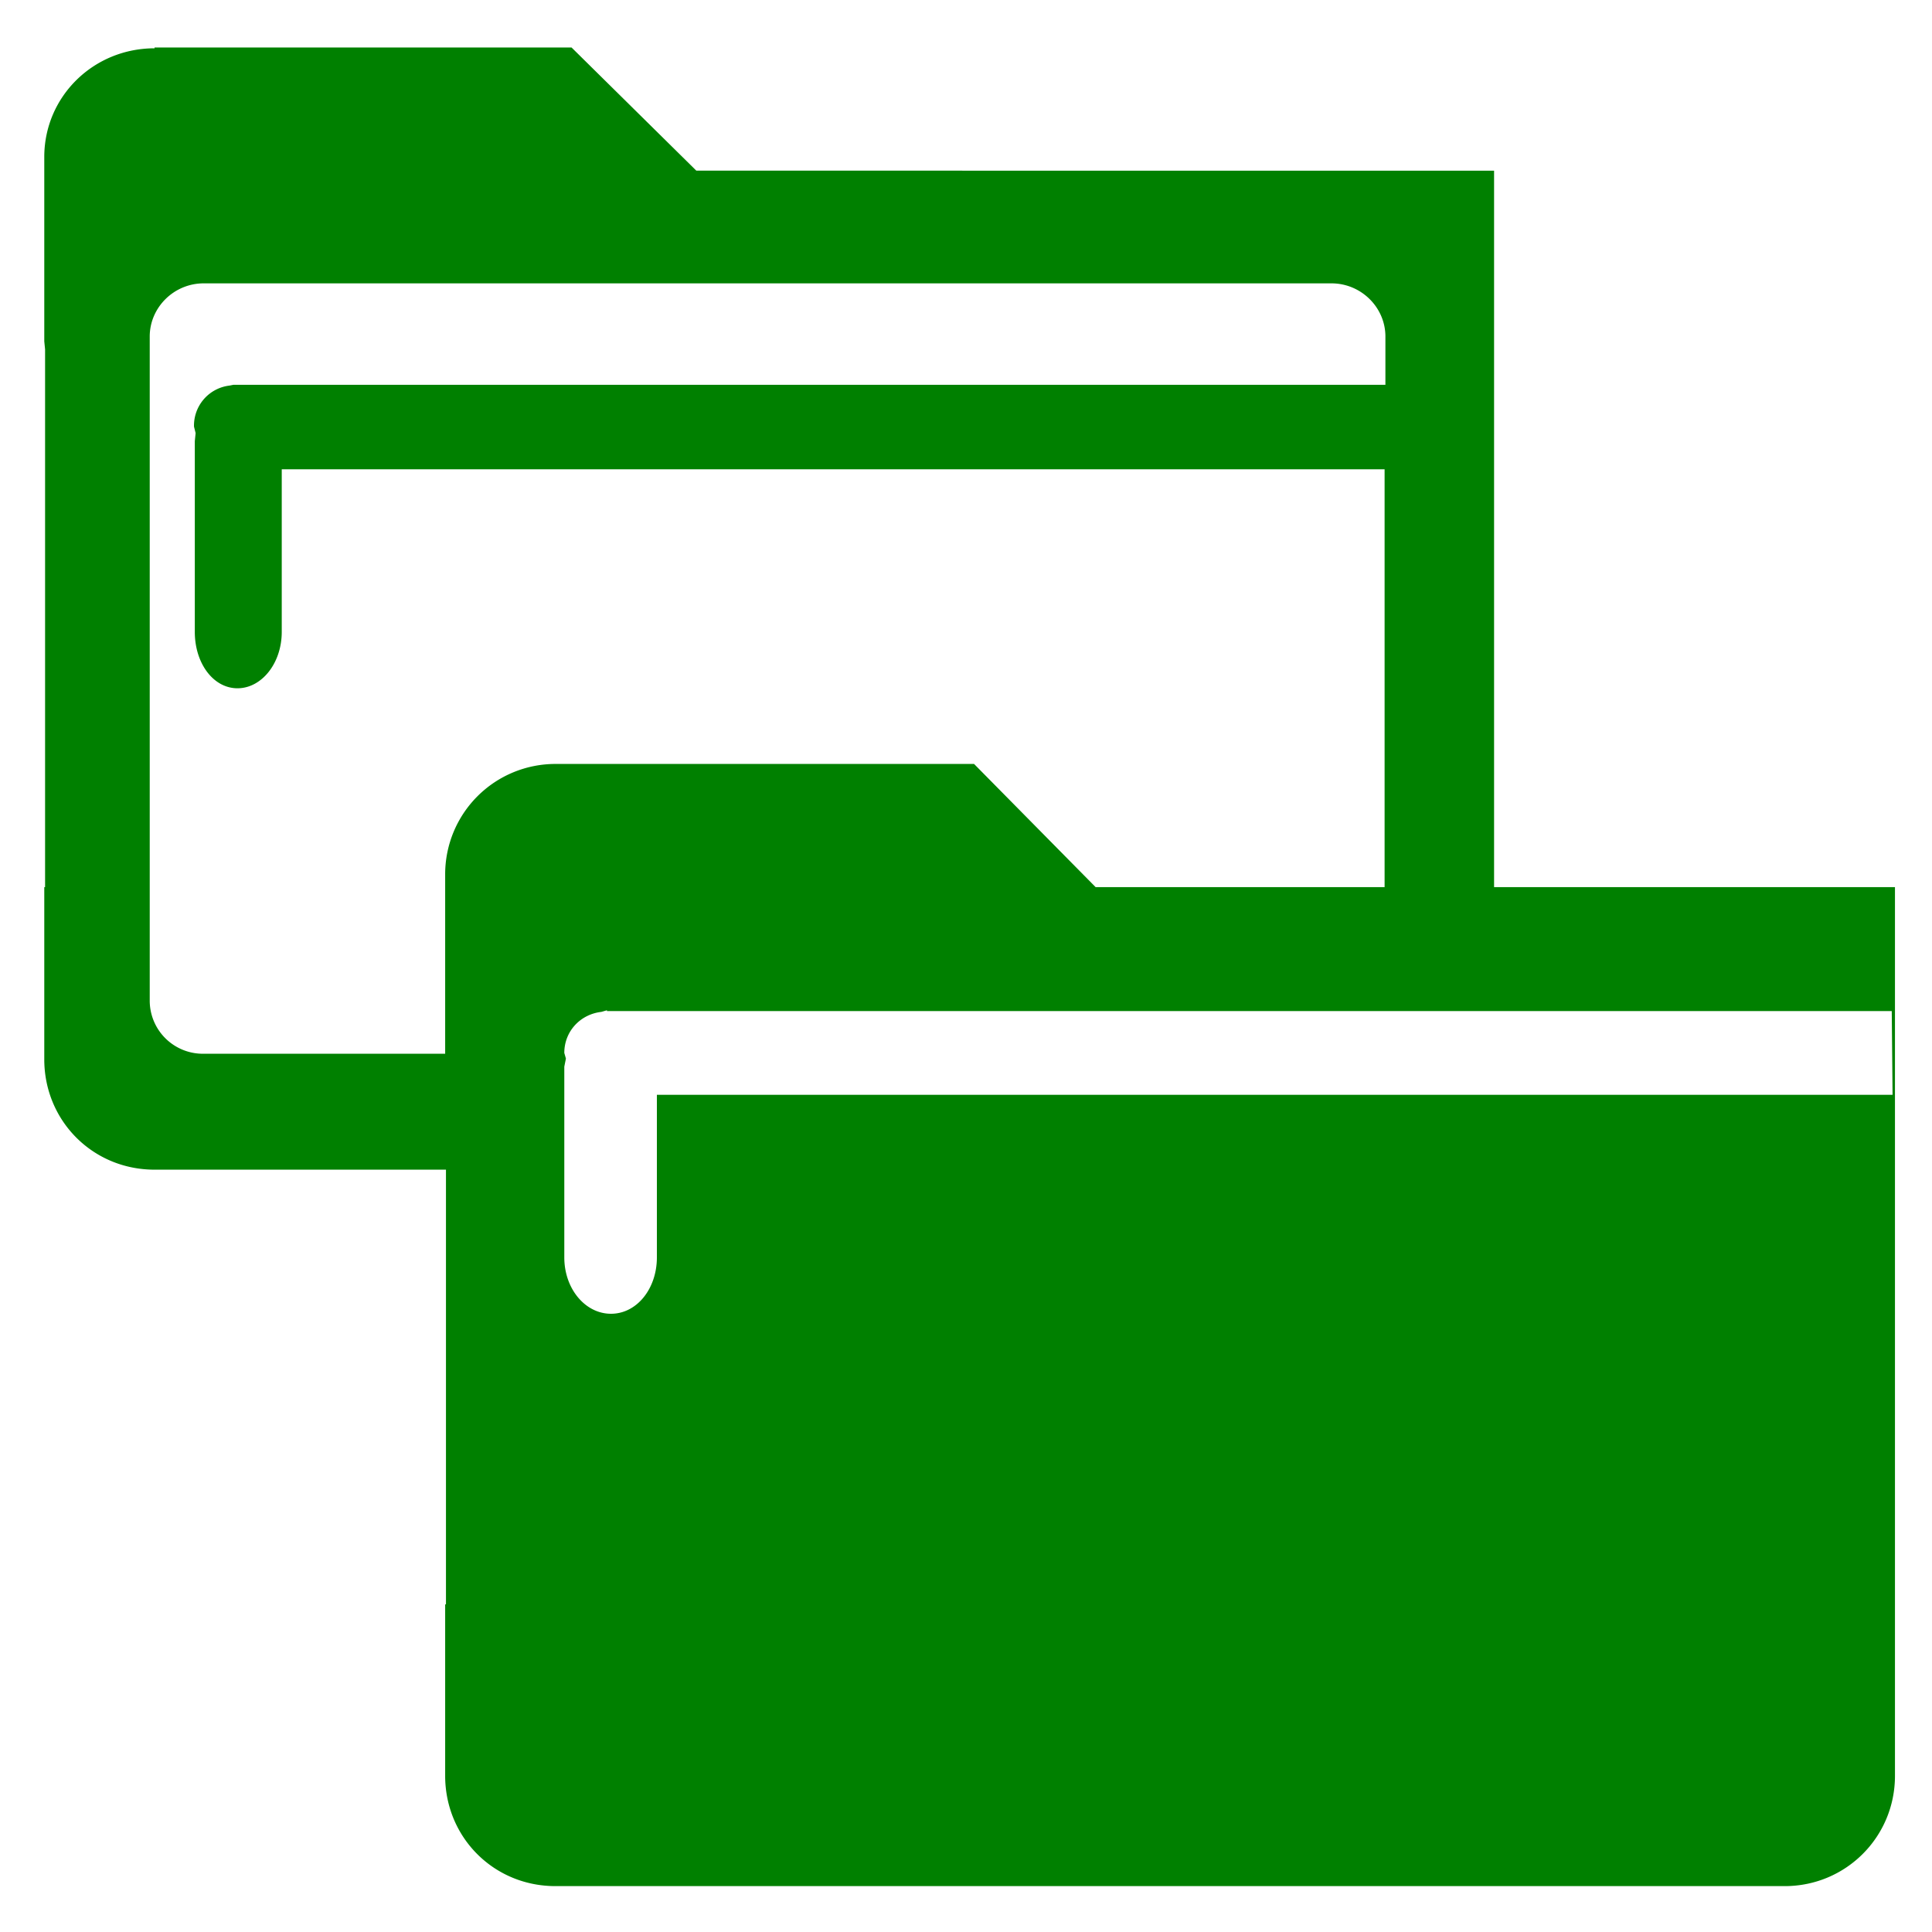 <svg xmlns="http://www.w3.org/2000/svg" version="1" viewBox="0 0 24 24"><path fill="green" d="M1.92.6C1.16.6.55 1.2.55 1.95v2.29l.01.1v6.68H.55v2.14c0 .76.6 1.37 1.37 1.37h3.62v5.4h-.01v2.13c0 .76.6 1.37 1.37 1.37h15.27c.76 0 1.37-.61 1.37-1.37V11.02h-4.98v-8.9H8.65L7.1.59H1.92zm.6 2.92h14.02c.37 0 .67.3.67.66v.6H2.9l-.05.01a.5.5 0 0 0-.44.51l.02.08-.01.1v2.37c0 .39.23.7.53.7.3 0 .55-.31.55-.7V5.83h13.7v5.19h-3.59L12.1 9.49H6.9a1.37 1.37 0 0 0-1.37 1.37v2.23h-3a.66.66 0 0 1-.67-.66V4.18c0-.36.3-.66.67-.66zm5.02 9.04H23.5l.01 1.04H8.16v2.02c0 .39-.25.7-.57.7-.32 0-.58-.31-.58-.7v-2.37l.02-.1-.02-.07c0-.27.2-.48.46-.51l.07-.02z"/></svg>
